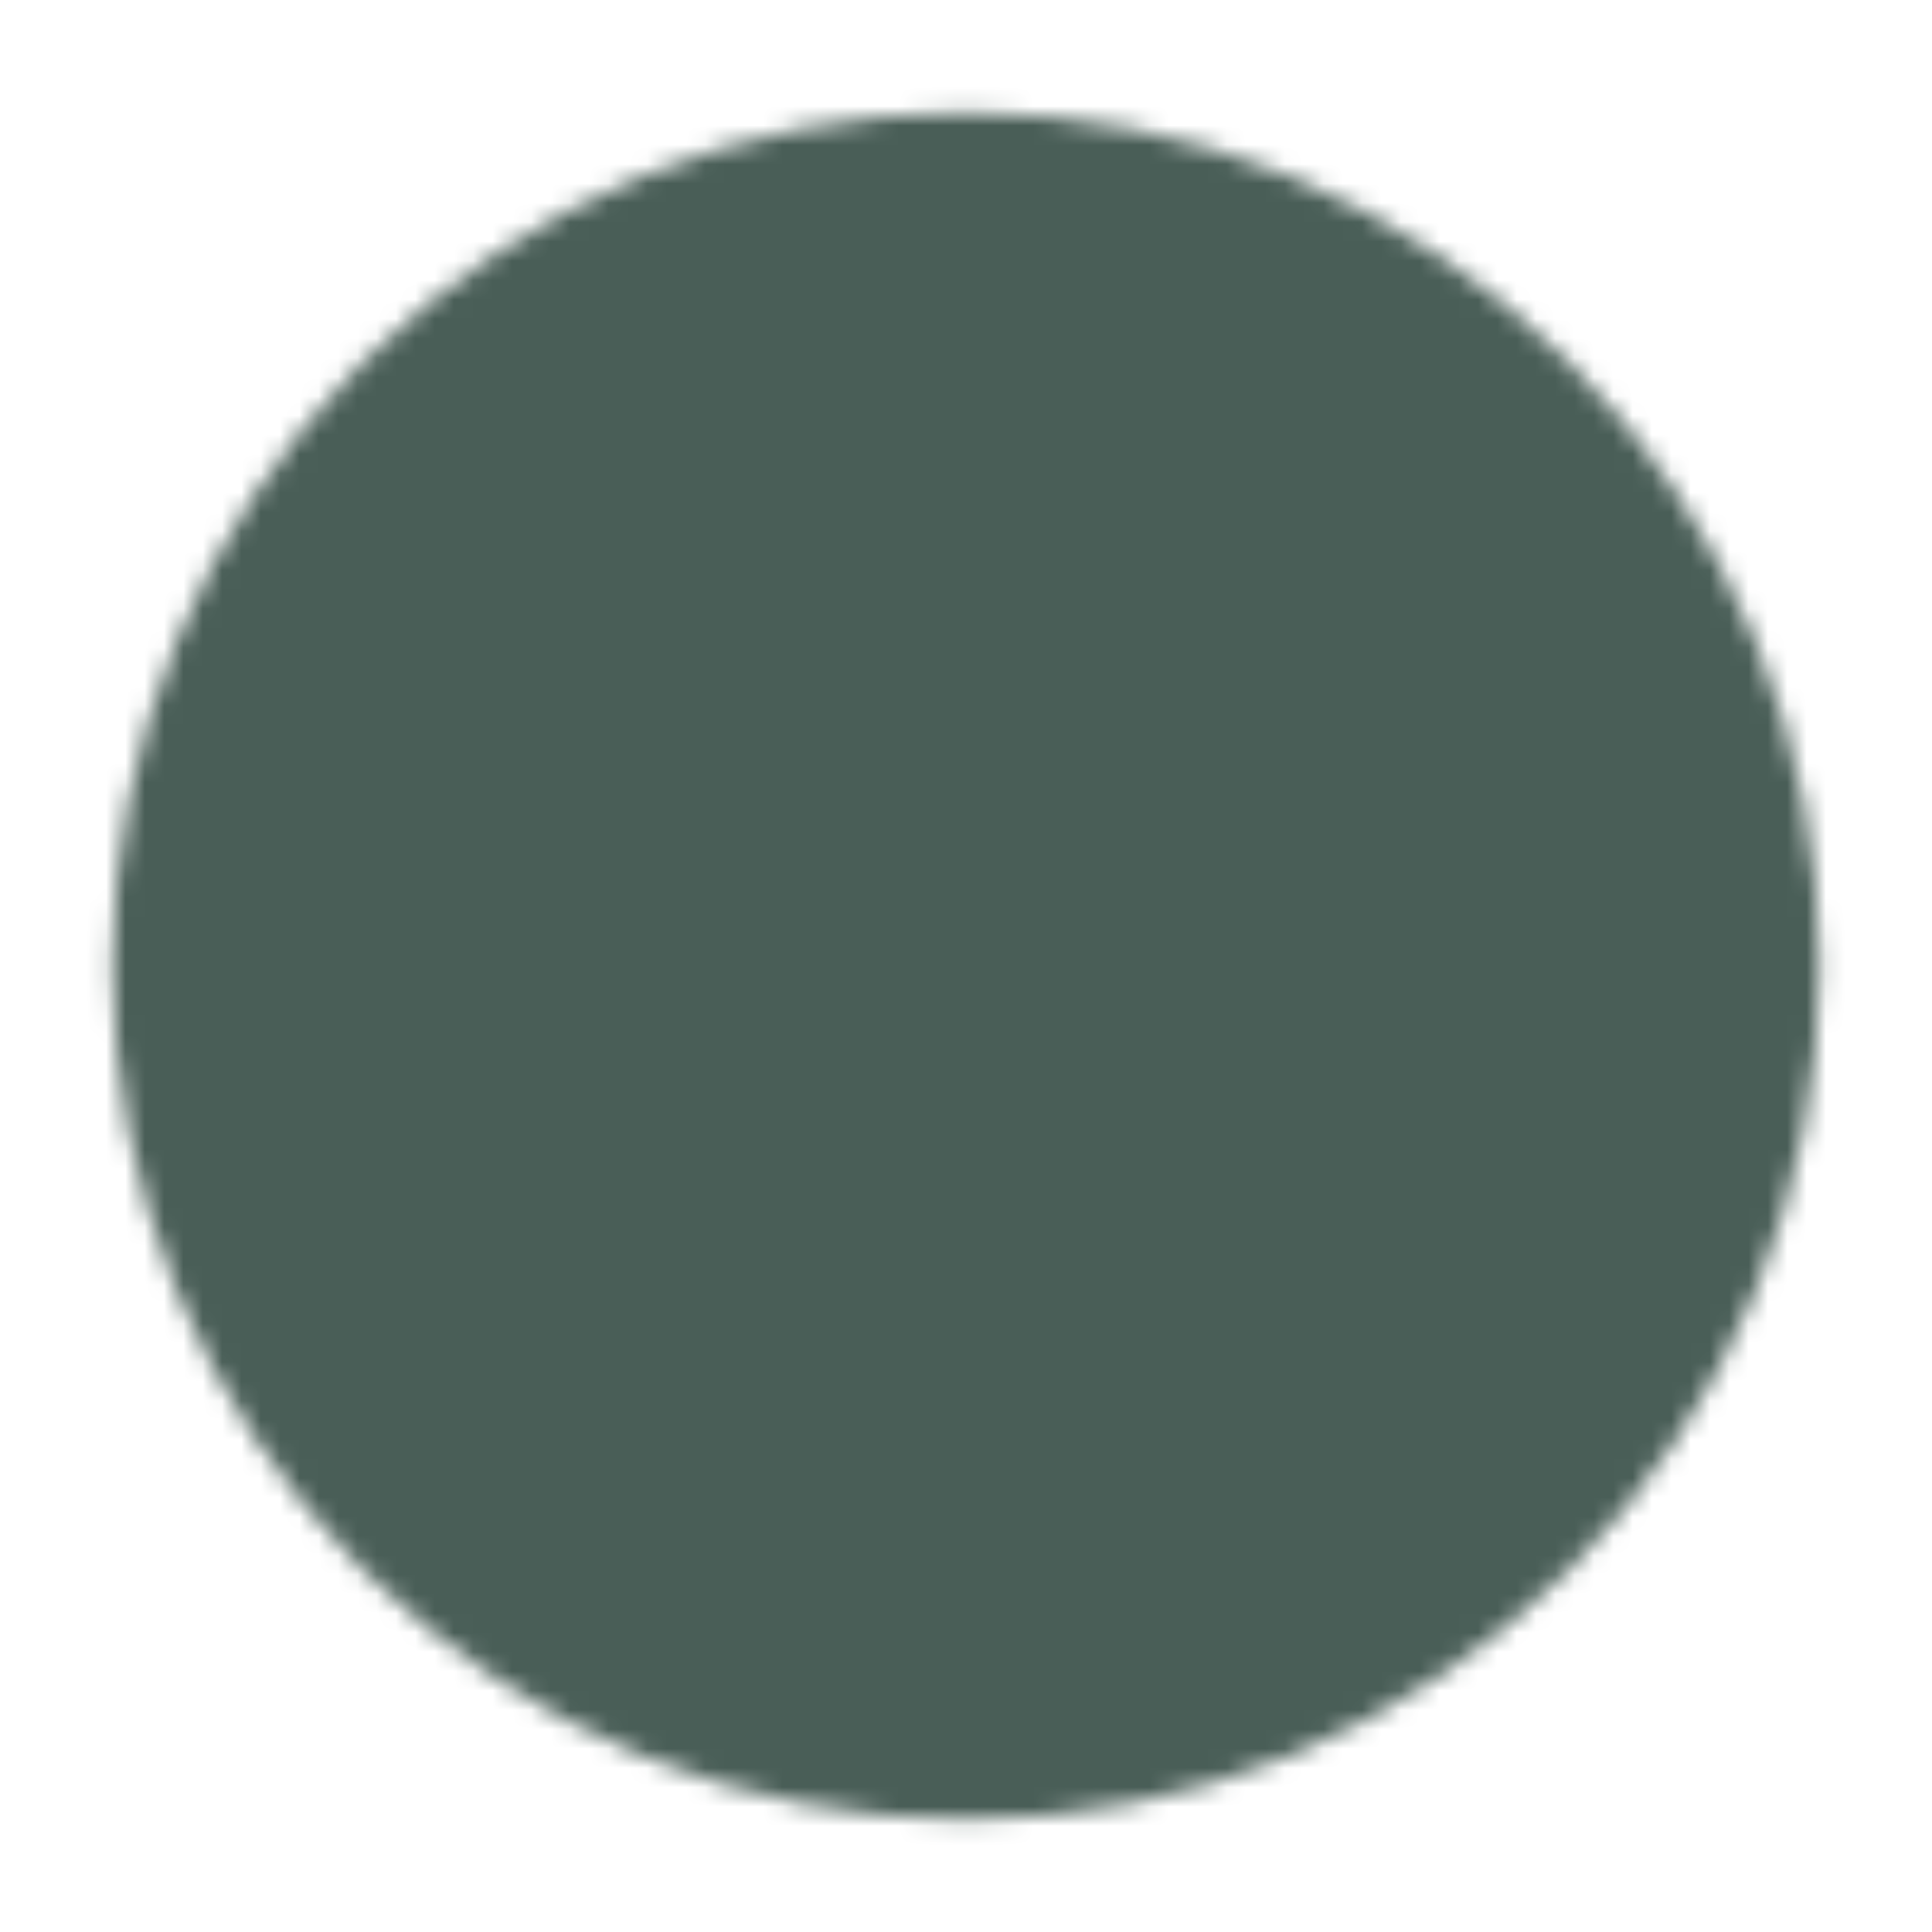 <svg width="100" height="100" viewBox="0 0 100 100" fill="none" xmlns="http://www.w3.org/2000/svg">
<mask id="mask0_33_4" style="mask-type:luminance" maskUnits="userSpaceOnUse" x="5" y="5" width="90" height="90">
<path d="M50 91.667C55.473 91.673 60.893 90.599 65.949 88.504C71.005 86.41 75.598 83.337 79.463 79.463C83.337 75.598 86.41 71.005 88.504 65.949C90.599 60.893 91.673 55.473 91.667 50C91.673 44.527 90.599 39.107 88.504 34.051C86.41 28.995 83.337 24.402 79.463 20.538C75.598 16.663 71.005 13.59 65.949 11.496C60.893 9.401 55.473 8.327 50 8.333C44.527 8.327 39.107 9.401 34.051 11.496C28.995 13.59 24.402 16.663 20.538 20.538C16.663 24.402 13.59 28.995 11.496 34.051C9.401 39.107 8.327 44.527 8.333 50C8.327 55.473 9.401 60.893 11.496 65.949C13.59 71.005 16.663 75.598 20.538 79.463C24.402 83.337 28.995 86.41 34.051 88.504C39.107 90.599 44.527 91.673 50 91.667Z" fill="white" stroke="white" stroke-width="5" stroke-linejoin="round"/>
<path d="M33.333 50L45.833 62.5L70.833 37.5" stroke="black" stroke-width="5" stroke-linecap="round" stroke-linejoin="round"/>
</mask>
<g mask="url(#mask0_33_4)">
<path d="M0 0H100V100H0V0Z" fill="#495E57"/>
</g>
</svg>
